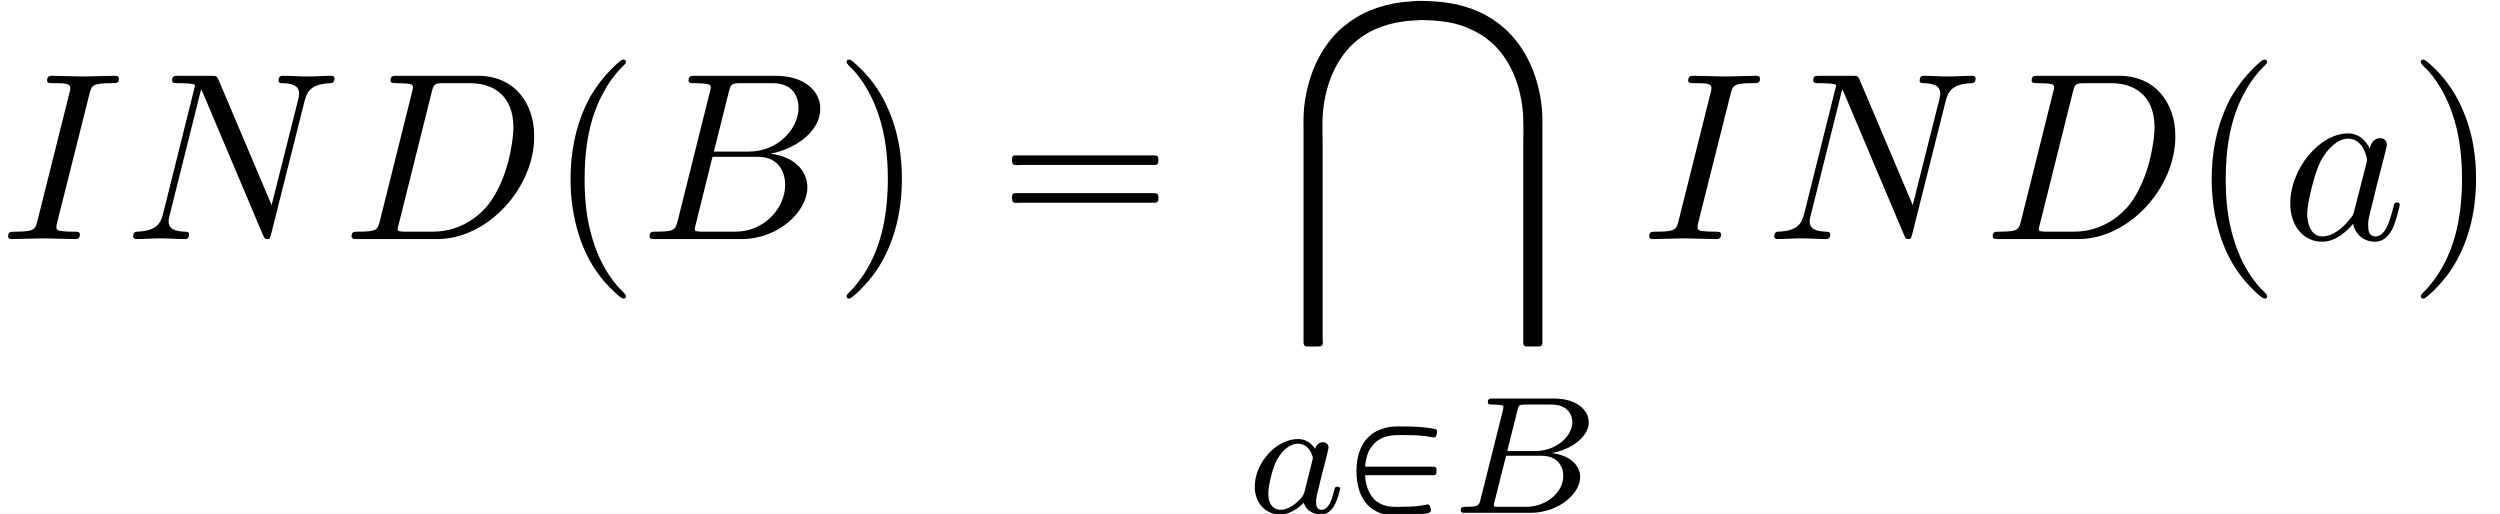 <?xml version='1.0' encoding='UTF-8'?>
<!-- This file was generated by dvisvgm 2.6.3 -->
<svg version='1.1' xmlns='http://www.w3.org/2000/svg' xmlns:xlink='http://www.w3.org/1999/xlink' width='156.267pt' height='32.126pt' viewBox='272.867 29.005 156.267 32.126'>
<rect x="272.867" y="29.005" width="156.267" height="32.126" fill="#808080" stroke="none"/>
<defs>
<path id='g1-80' d='M0.704 -1.569H3.006H3.459C3.515 -1.569 3.599 -1.555 3.64 -1.597C3.689 -1.639 3.675 -1.709 3.675 -1.764C3.675 -1.792 3.675 -1.813 3.675 -1.841C3.654 -1.925 3.571 -1.925 3.501 -1.925H2.971H0.704C0.711 -2.078 0.739 -2.225 0.781 -2.371C0.816 -2.49 0.865 -2.601 0.934 -2.706C0.99 -2.79 1.053 -2.859 1.123 -2.929C1.179 -2.978 1.234 -3.02 1.297 -3.055C1.688 -3.292 2.141 -3.236 2.573 -3.236C2.852 -3.236 3.131 -3.215 3.403 -3.166C3.48 -3.159 3.612 -3.103 3.661 -3.194C3.668 -3.208 3.675 -3.229 3.675 -3.243C3.689 -3.306 3.724 -3.403 3.682 -3.452C3.654 -3.487 3.619 -3.494 3.585 -3.501C3.536 -3.508 3.48 -3.515 3.431 -3.529C3.194 -3.564 2.95 -3.578 2.713 -3.592C2.552 -3.599 2.399 -3.599 2.239 -3.599C2.106 -3.599 1.974 -3.599 1.841 -3.592C1.527 -3.557 1.213 -3.459 0.962 -3.264C0.879 -3.201 0.802 -3.124 0.739 -3.048C0.656 -2.95 0.586 -2.831 0.53 -2.713C0.446 -2.532 0.398 -2.343 0.37 -2.148C0.349 -2.015 0.342 -1.876 0.342 -1.743C0.342 -1.186 0.481 -0.572 0.941 -0.209C1.018 -0.153 1.095 -0.098 1.179 -0.056C1.346 0.028 1.534 0.077 1.723 0.098C1.96 0.119 2.211 0.105 2.448 0.098C2.65 0.091 2.852 0.084 3.055 0.056C3.152 0.042 3.25 0.028 3.34 0.007C3.403 -0.014 3.452 -0.049 3.445 -0.119C3.438 -0.146 3.431 -0.167 3.424 -0.195C3.417 -0.244 3.41 -0.314 3.354 -0.342C3.313 -0.356 3.271 -0.349 3.229 -0.335C3.166 -0.328 3.096 -0.314 3.034 -0.3C2.79 -0.265 2.538 -0.251 2.294 -0.251C2.029 -0.251 1.757 -0.23 1.499 -0.314C1.346 -0.363 1.2 -0.446 1.081 -0.565C0.83 -0.823 0.711 -1.213 0.704 -1.569Z'/>
<path id='g4-66' d='M1.325 -0.544C1.262 -0.307 1.248 -0.251 0.711 -0.251C0.593 -0.251 0.502 -0.251 0.502 -0.105C0.502 0 0.586 0 0.711 0H3.41C4.582 0 5.481 -0.802 5.481 -1.492C5.481 -1.988 5.028 -2.413 4.289 -2.49C5.133 -2.643 5.837 -3.173 5.837 -3.773C5.837 -4.303 5.3 -4.763 4.394 -4.763H1.855C1.723 -4.763 1.632 -4.763 1.632 -4.61C1.632 -4.512 1.716 -4.512 1.855 -4.512C1.862 -4.512 1.995 -4.512 2.12 -4.498C2.267 -4.484 2.28 -4.47 2.28 -4.4C2.28 -4.387 2.28 -4.352 2.253 -4.247L1.325 -0.544ZM2.441 -2.573L2.866 -4.275C2.922 -4.491 2.929 -4.512 3.222 -4.512H4.282C4.993 -4.512 5.154 -4.045 5.154 -3.78C5.154 -3.215 4.519 -2.573 3.585 -2.573H2.441ZM2.106 -0.251C1.89 -0.251 1.883 -0.258 1.883 -0.321C1.883 -0.328 1.883 -0.363 1.911 -0.467L2.392 -2.378H3.87C4.526 -2.378 4.777 -1.946 4.777 -1.541C4.777 -0.851 4.073 -0.251 3.229 -0.251H2.106Z'/>
<path id='g4-97' d='M2.943 -2.664C2.797 -2.894 2.559 -3.075 2.225 -3.075C1.332 -3.075 0.425 -2.092 0.425 -1.088C0.425 -0.411 0.879 0.07 1.478 0.07C1.855 0.07 2.19 -0.146 2.469 -0.418C2.601 0 3.006 0.07 3.187 0.07C3.438 0.07 3.612 -0.084 3.738 -0.3C3.891 -0.572 3.982 -0.969 3.982 -0.997C3.982 -1.088 3.891 -1.088 3.87 -1.088C3.773 -1.088 3.766 -1.06 3.717 -0.872C3.633 -0.537 3.501 -0.126 3.208 -0.126C3.027 -0.126 2.978 -0.279 2.978 -0.467C2.978 -0.586 3.034 -0.837 3.082 -1.018C3.131 -1.206 3.201 -1.492 3.236 -1.646L3.375 -2.176C3.417 -2.357 3.501 -2.685 3.501 -2.72C3.501 -2.873 3.375 -2.943 3.264 -2.943C3.145 -2.943 2.985 -2.859 2.943 -2.664ZM2.497 -0.872C2.448 -0.676 2.294 -0.537 2.141 -0.404C2.078 -0.349 1.799 -0.126 1.499 -0.126C1.241 -0.126 0.99 -0.307 0.99 -0.802C0.99 -1.172 1.193 -1.939 1.353 -2.218C1.674 -2.776 2.029 -2.88 2.225 -2.88C2.713 -2.88 2.845 -2.35 2.845 -2.273C2.845 -2.246 2.831 -2.197 2.824 -2.176L2.497 -0.872Z'/>
<path id='g0-163' d='M5.25 -0.458C5.051 -0.438 4.862 -0.428 4.663 -0.408C4.194 -0.349 3.736 -0.229 3.298 -0.05C2.919 0.11 2.58 0.319 2.262 0.578C2.012 0.777 1.783 1.016 1.594 1.275C0.996 2.062 0.677 3.039 0.578 4.015C0.548 4.374 0.558 4.742 0.558 5.101V6.725V9.076V12.802V13.669C0.558 13.778 0.538 13.928 0.687 13.938S0.996 13.938 1.146 13.938C1.205 13.938 1.285 13.948 1.325 13.898C1.385 13.828 1.355 13.679 1.355 13.599V12.832V9.843V7.661V5.599C1.355 5.101 1.325 4.593 1.375 4.095C1.494 2.989 1.923 1.883 2.809 1.166C3.039 0.986 3.288 0.827 3.557 0.717C3.965 0.538 4.403 0.428 4.852 0.379C4.991 0.359 5.141 0.359 5.28 0.349C5.46 0.329 5.649 0.339 5.828 0.349C6.306 0.369 6.785 0.438 7.233 0.598C7.542 0.717 7.851 0.867 8.12 1.056C8.289 1.186 8.448 1.315 8.588 1.465C9.235 2.152 9.574 3.078 9.684 4.005C9.743 4.553 9.714 5.121 9.714 5.679V7.91V10.291V12.951V13.629C9.714 13.709 9.694 13.828 9.743 13.898C9.783 13.948 9.863 13.938 9.923 13.938C10.072 13.938 10.222 13.938 10.371 13.938C10.391 13.938 10.411 13.938 10.431 13.928C10.531 13.898 10.511 13.758 10.511 13.679V12.842V9.225V6.227V4.951C10.511 4.643 10.521 4.324 10.491 4.015C10.371 2.829 9.933 1.664 9.076 0.817C8.807 0.558 8.508 0.329 8.179 0.149C7.801 -0.06 7.382 -0.209 6.964 -0.309C6.605 -0.389 6.237 -0.428 5.868 -0.448C5.669 -0.458 5.45 -0.468 5.25 -0.458Z'/>
<path id='g3-66' d='M1.594 -0.777C1.494 -0.389 1.474 -0.309 0.687 -0.309C0.518 -0.309 0.418 -0.309 0.418 -0.11C0.418 0 0.508 0 0.687 0H4.244C5.818 0 6.994 -1.176 6.994 -2.152C6.994 -2.869 6.416 -3.447 5.45 -3.557C6.486 -3.746 7.532 -4.483 7.532 -5.43C7.532 -6.167 6.874 -6.804 5.679 -6.804H2.331C2.142 -6.804 2.042 -6.804 2.042 -6.605C2.042 -6.496 2.132 -6.496 2.321 -6.496C2.341 -6.496 2.531 -6.496 2.7 -6.476C2.879 -6.456 2.969 -6.446 2.969 -6.316C2.969 -6.276 2.959 -6.247 2.929 -6.127L1.594 -0.777ZM3.098 -3.646L3.716 -6.117C3.806 -6.466 3.826 -6.496 4.254 -6.496H5.539C6.416 -6.496 6.625 -5.908 6.625 -5.469C6.625 -4.593 5.768 -3.646 4.553 -3.646H3.098ZM2.65 -0.309C2.511 -0.309 2.491 -0.309 2.431 -0.319C2.331 -0.329 2.301 -0.339 2.301 -0.418C2.301 -0.448 2.301 -0.468 2.351 -0.648L3.039 -3.427H4.922C5.878 -3.427 6.067 -2.69 6.067 -2.262C6.067 -1.275 5.181 -0.309 4.005 -0.309H2.65Z'/>
<path id='g3-68' d='M1.584 -0.777C1.484 -0.389 1.465 -0.309 0.677 -0.309C0.508 -0.309 0.399 -0.309 0.399 -0.12C0.399 0 0.488 0 0.677 0H3.975C6.047 0 8.01 -2.102 8.01 -4.284C8.01 -5.689 7.163 -6.804 5.669 -6.804H2.321C2.132 -6.804 2.022 -6.804 2.022 -6.615C2.022 -6.496 2.112 -6.496 2.311 -6.496C2.441 -6.496 2.62 -6.486 2.74 -6.476C2.899 -6.456 2.959 -6.426 2.959 -6.316C2.959 -6.276 2.949 -6.247 2.919 -6.127L1.584 -0.777ZM3.736 -6.117C3.826 -6.466 3.846 -6.496 4.274 -6.496H5.34C6.316 -6.496 7.143 -5.968 7.143 -4.653C7.143 -4.164 6.944 -2.531 6.097 -1.435C5.808 -1.066 5.021 -0.309 3.796 -0.309H2.67C2.531 -0.309 2.511 -0.309 2.451 -0.319C2.351 -0.329 2.321 -0.339 2.321 -0.418C2.321 -0.448 2.321 -0.468 2.371 -0.648L3.736 -6.117Z'/>
<path id='g3-73' d='M3.726 -6.037C3.816 -6.396 3.846 -6.496 4.633 -6.496C4.872 -6.496 4.951 -6.496 4.951 -6.685C4.951 -6.804 4.842 -6.804 4.802 -6.804C4.513 -6.804 3.776 -6.775 3.487 -6.775C3.188 -6.775 2.461 -6.804 2.162 -6.804C2.092 -6.804 1.963 -6.804 1.963 -6.605C1.963 -6.496 2.052 -6.496 2.242 -6.496C2.66 -6.496 2.929 -6.496 2.929 -6.306C2.929 -6.257 2.929 -6.237 2.909 -6.147L1.564 -0.777C1.474 -0.408 1.445 -0.309 0.658 -0.309C0.428 -0.309 0.339 -0.309 0.339 -0.11C0.339 0 0.458 0 0.488 0C0.777 0 1.504 -0.03 1.793 -0.03C2.092 -0.03 2.829 0 3.128 0C3.208 0 3.328 0 3.328 -0.189C3.328 -0.309 3.248 -0.309 3.029 -0.309C2.849 -0.309 2.8 -0.309 2.6 -0.329C2.391 -0.349 2.351 -0.389 2.351 -0.498C2.351 -0.578 2.371 -0.658 2.391 -0.727L3.726 -6.037Z'/>
<path id='g3-78' d='M7.532 -5.758C7.631 -6.157 7.811 -6.466 8.608 -6.496C8.658 -6.496 8.777 -6.506 8.777 -6.695C8.777 -6.705 8.777 -6.804 8.648 -6.804C8.319 -6.804 7.97 -6.775 7.641 -6.775C7.303 -6.775 6.954 -6.804 6.625 -6.804C6.565 -6.804 6.446 -6.804 6.446 -6.605C6.446 -6.496 6.545 -6.496 6.625 -6.496C7.193 -6.486 7.303 -6.276 7.303 -6.057C7.303 -6.027 7.283 -5.878 7.273 -5.848L6.157 -1.415L3.955 -6.615C3.875 -6.795 3.866 -6.804 3.636 -6.804H2.301C2.102 -6.804 2.012 -6.804 2.012 -6.605C2.012 -6.496 2.102 -6.496 2.291 -6.496C2.341 -6.496 2.969 -6.496 2.969 -6.406L1.634 -1.056C1.534 -0.658 1.365 -0.339 0.558 -0.309C0.498 -0.309 0.389 -0.299 0.389 -0.11C0.389 -0.04 0.438 0 0.518 0C0.837 0 1.186 -0.03 1.514 -0.03C1.853 -0.03 2.212 0 2.54 0C2.59 0 2.72 0 2.72 -0.199C2.72 -0.299 2.63 -0.309 2.521 -0.309C1.943 -0.329 1.863 -0.548 1.863 -0.747C1.863 -0.817 1.873 -0.867 1.903 -0.976L3.218 -6.237C3.258 -6.177 3.258 -6.157 3.308 -6.057L5.788 -0.189C5.858 -0.02 5.888 0 5.978 0C6.087 0 6.087 -0.03 6.137 -0.209L7.532 -5.758Z'/>
<path id='g3-97' d='M3.716 -3.766C3.537 -4.134 3.248 -4.403 2.8 -4.403C1.634 -4.403 0.399 -2.939 0.399 -1.484C0.399 -0.548 0.946 0.11 1.724 0.11C1.923 0.11 2.421 0.07 3.019 -0.638C3.098 -0.219 3.447 0.11 3.925 0.11C4.274 0.11 4.503 -0.12 4.663 -0.438C4.832 -0.797 4.961 -1.405 4.961 -1.425C4.961 -1.524 4.872 -1.524 4.842 -1.524C4.742 -1.524 4.732 -1.484 4.702 -1.345C4.533 -0.697 4.354 -0.11 3.945 -0.11C3.676 -0.11 3.646 -0.369 3.646 -0.568C3.646 -0.787 3.666 -0.867 3.776 -1.305C3.885 -1.724 3.905 -1.823 3.995 -2.202L4.354 -3.597C4.423 -3.875 4.423 -3.895 4.423 -3.935C4.423 -4.105 4.304 -4.204 4.134 -4.204C3.895 -4.204 3.746 -3.985 3.716 -3.766ZM3.068 -1.186C3.019 -1.006 3.019 -0.986 2.869 -0.817C2.431 -0.269 2.022 -0.11 1.743 -0.11C1.245 -0.11 1.106 -0.658 1.106 -1.046C1.106 -1.544 1.425 -2.77 1.654 -3.228C1.963 -3.816 2.411 -4.184 2.809 -4.184C3.457 -4.184 3.597 -3.367 3.597 -3.308S3.577 -3.188 3.567 -3.138L3.068 -1.186Z'/>
<path id='g2-16' d='M0.897 -3.477C0.867 -3.467 0.847 -3.447 0.837 -3.417S0.827 -3.347 0.827 -3.318C0.827 -3.238 0.817 -3.138 0.897 -3.098C0.966 -3.068 1.076 -3.088 1.156 -3.088H1.743H5.46H6.506C6.585 -3.088 6.675 -3.088 6.755 -3.088C6.804 -3.088 6.854 -3.088 6.884 -3.128C6.924 -3.158 6.924 -3.208 6.924 -3.258C6.924 -3.337 6.934 -3.457 6.834 -3.477C6.795 -3.487 6.745 -3.487 6.705 -3.487H6.466H5.699H2.291H1.315H1.046C0.996 -3.487 0.946 -3.497 0.897 -3.477ZM0.897 -1.903C0.867 -1.893 0.847 -1.873 0.837 -1.843S0.827 -1.773 0.827 -1.743C0.827 -1.664 0.817 -1.564 0.897 -1.524C0.966 -1.494 1.076 -1.514 1.156 -1.514H1.743H5.46H6.516H6.755C6.804 -1.514 6.854 -1.514 6.884 -1.554C6.924 -1.584 6.924 -1.634 6.924 -1.684C6.924 -1.763 6.934 -1.883 6.834 -1.903C6.795 -1.913 6.745 -1.913 6.705 -1.913H6.466H5.699H2.291H1.315H1.046C0.996 -1.913 0.946 -1.923 0.897 -1.903Z'/>
<path id='g2-112' d='M3.158 -7.472C3.098 -7.452 3.049 -7.402 2.999 -7.362C2.899 -7.273 2.809 -7.193 2.72 -7.103C2.371 -6.755 2.072 -6.366 1.823 -5.938C1.305 -5.001 1.046 -3.925 1.006 -2.859C0.966 -1.883 1.086 -0.917 1.405 0.01C1.664 0.757 2.082 1.465 2.64 2.022C2.77 2.152 2.899 2.281 3.049 2.401C3.108 2.441 3.178 2.501 3.258 2.471C3.328 2.431 3.318 2.351 3.278 2.301C3.168 2.172 3.039 2.062 2.929 1.933C2.451 1.365 2.122 0.697 1.913 -0.01C1.664 -0.807 1.584 -1.654 1.584 -2.491C1.584 -3.726 1.763 -5.031 2.381 -6.127C2.531 -6.416 2.72 -6.685 2.929 -6.934C2.999 -7.014 3.068 -7.093 3.148 -7.173C3.198 -7.223 3.258 -7.273 3.298 -7.333C3.347 -7.432 3.248 -7.502 3.158 -7.472Z'/>
<path id='g2-113' d='M0.628 -7.472C0.558 -7.442 0.558 -7.372 0.598 -7.313C0.677 -7.193 0.807 -7.093 0.907 -6.984C1.345 -6.476 1.664 -5.878 1.883 -5.24C2.192 -4.354 2.291 -3.417 2.291 -2.491C2.291 -1.325 2.122 -0.12 1.594 0.936C1.425 1.275 1.225 1.594 0.976 1.893C0.917 1.973 0.847 2.052 0.767 2.132C0.707 2.192 0.648 2.242 0.598 2.311C0.538 2.391 0.588 2.491 0.687 2.481C0.747 2.471 0.797 2.421 0.837 2.391C0.936 2.311 1.036 2.222 1.126 2.132C1.494 1.763 1.813 1.365 2.062 0.907C2.7 -0.239 2.919 -1.564 2.869 -2.859C2.839 -3.696 2.68 -4.533 2.351 -5.31C2.082 -5.968 1.694 -6.565 1.196 -7.064C1.076 -7.183 0.956 -7.293 0.827 -7.402C0.767 -7.442 0.707 -7.502 0.628 -7.472Z'/>
</defs>
<g id='page1' transform='matrix(1.5 0 0 1.5 0 0)'>
<rect x='181.911' y='19.337' width='104.178' height='21.417' fill='#fff'/>
<use x='181.911' y='29.299' xlink:href='#g3-73'/>
<use x='187.073' y='29.299' xlink:href='#g3-78'/>
<use x='196.163' y='29.299' xlink:href='#g3-68'/>
<use x='204.688' y='29.299' xlink:href='#g2-112'/>
<use x='208.562' y='29.299' xlink:href='#g3-66'/>
<use x='216.618' y='29.299' xlink:href='#g2-113'/>
<use x='223.259' y='29.299' xlink:href='#g2-16'/>
<use x='235.673' y='19.835' xlink:href='#g0-163'/>
<use x='233.773' y='40.707' xlink:href='#g4-97'/>
<use x='238.095' y='40.707' xlink:href='#g1-80'/>
<use x='242.279' y='40.707' xlink:href='#g4-66'/>
<use x='250.299' y='29.299' xlink:href='#g3-73'/>
<use x='255.46' y='29.299' xlink:href='#g3-78'/>
<use x='264.551' y='29.299' xlink:href='#g3-68'/>
<use x='273.076' y='29.299' xlink:href='#g2-112'/>
<use x='276.95' y='29.299' xlink:href='#g3-97'/>
<use x='282.216' y='29.299' xlink:href='#g2-113'/>
</g>
</svg>